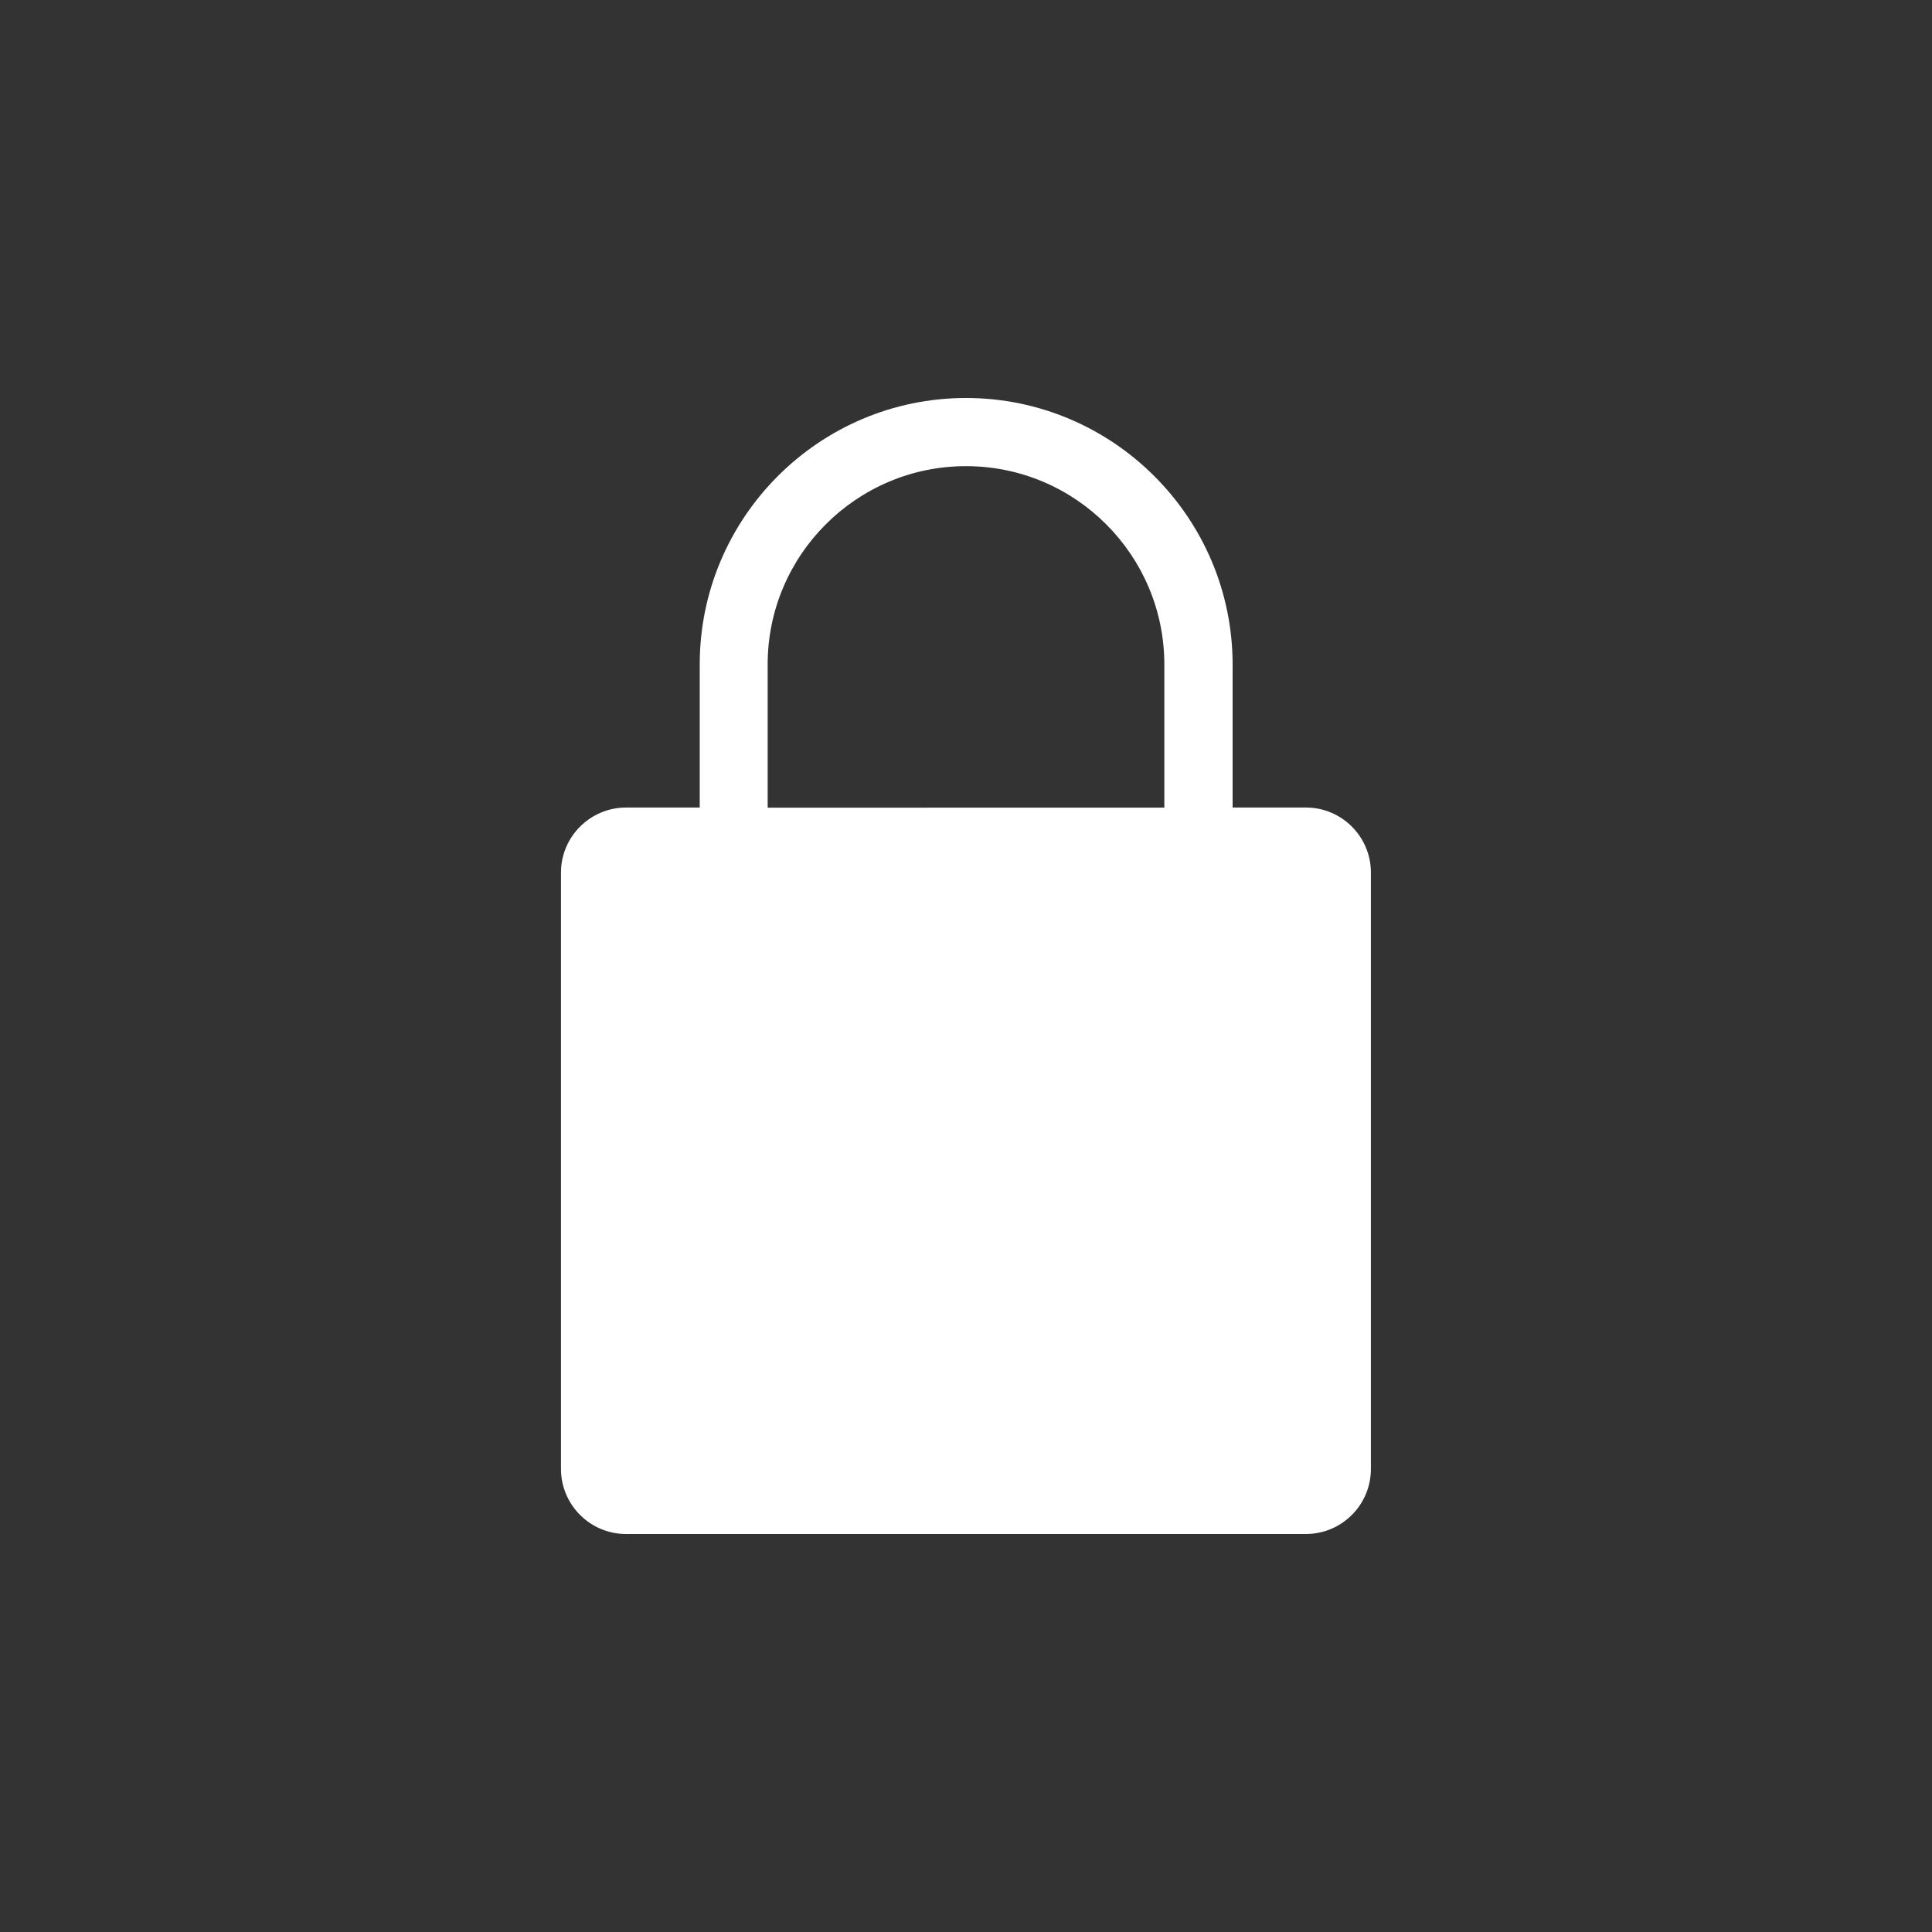 <svg xmlns="http://www.w3.org/2000/svg" viewBox="0 0 1000 1000"><rect x="0" y="0" width="1000" height="1000" fill="#333333" stroke="none"/><path fill="#fff" d="M675.98 417.98H638v-74.1C637.94 267.86 575.96 206 500 206s-137.82 61.86-137.82 137.88v74.1h-38.1c-18.6 0-33.72 15.12-33.72 33.66V760.4c.06 18.54 15.12 33.6 33.72 33.6h351.84c18.6 0 33.66-15.12 33.66-33.66v-308.7c0-18.54-15.06-33.66-33.6-33.66zm-278.64-74.1c0-56.52 46.02-102.6 102.66-102.6s102.66 46.08 102.66 102.66v74.1H397.34v-74.16z"/></svg>